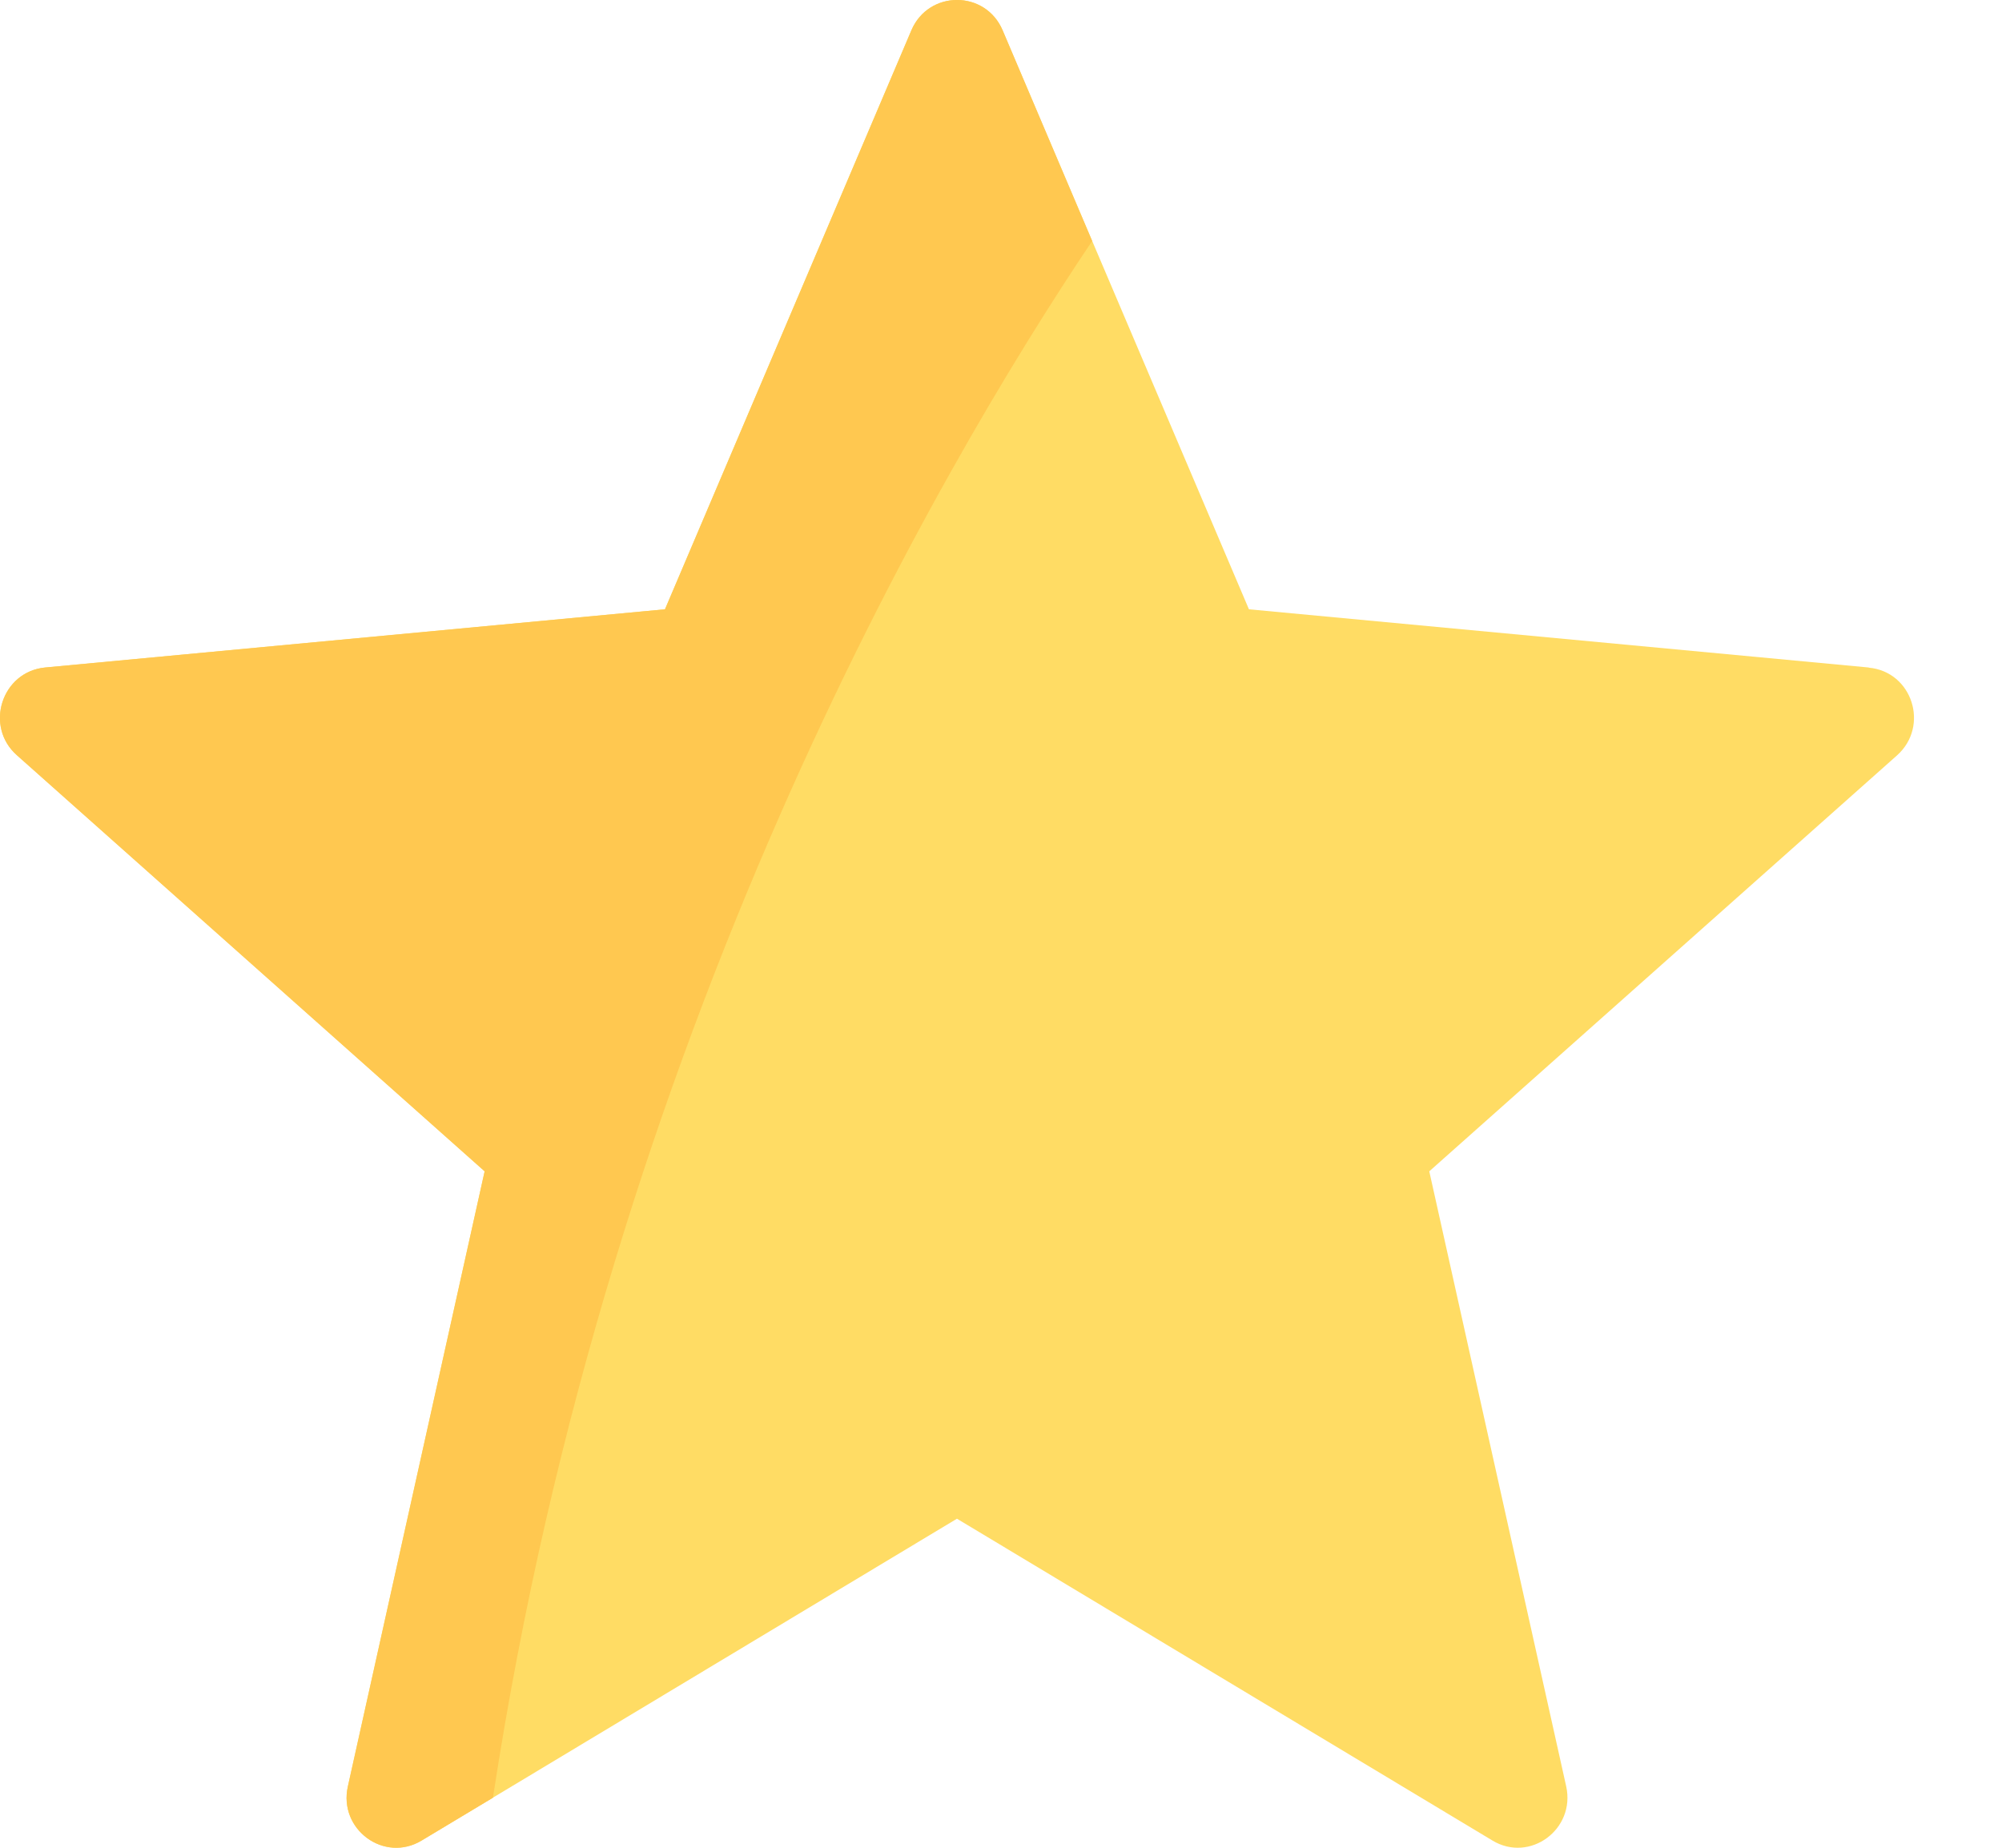 <svg xmlns="http://www.w3.org/2000/svg" width="13" height="12" fill="none" viewBox="0 0 13 12">
    <path fill="#FFDC64" d="M12.135 4.335L8.11 3.957 6.51.197c-.111-.263-.48-.263-.592 0l-1.6 3.76-4.025.378c-.282.027-.396.382-.183.57l3.037 2.702-.888 3.994c-.063.28.236.499.479.352l3.476-2.09 3.477 2.09c.243.147.541-.073.479-.352l-.889-3.994 3.037-2.701c.213-.19.1-.544-.183-.57z"/>
    <path fill="#FFC850" d="M7.092 1.565L6.511.197c-.112-.263-.481-.263-.593 0l-1.6 3.76-4.025.378c-.282.027-.396.382-.183.57l3.037 2.702-.888 3.994c-.063.28.236.499.479.352l.463-.278c.758-4.971 2.89-8.62 3.891-10.11z"/>
</svg>
